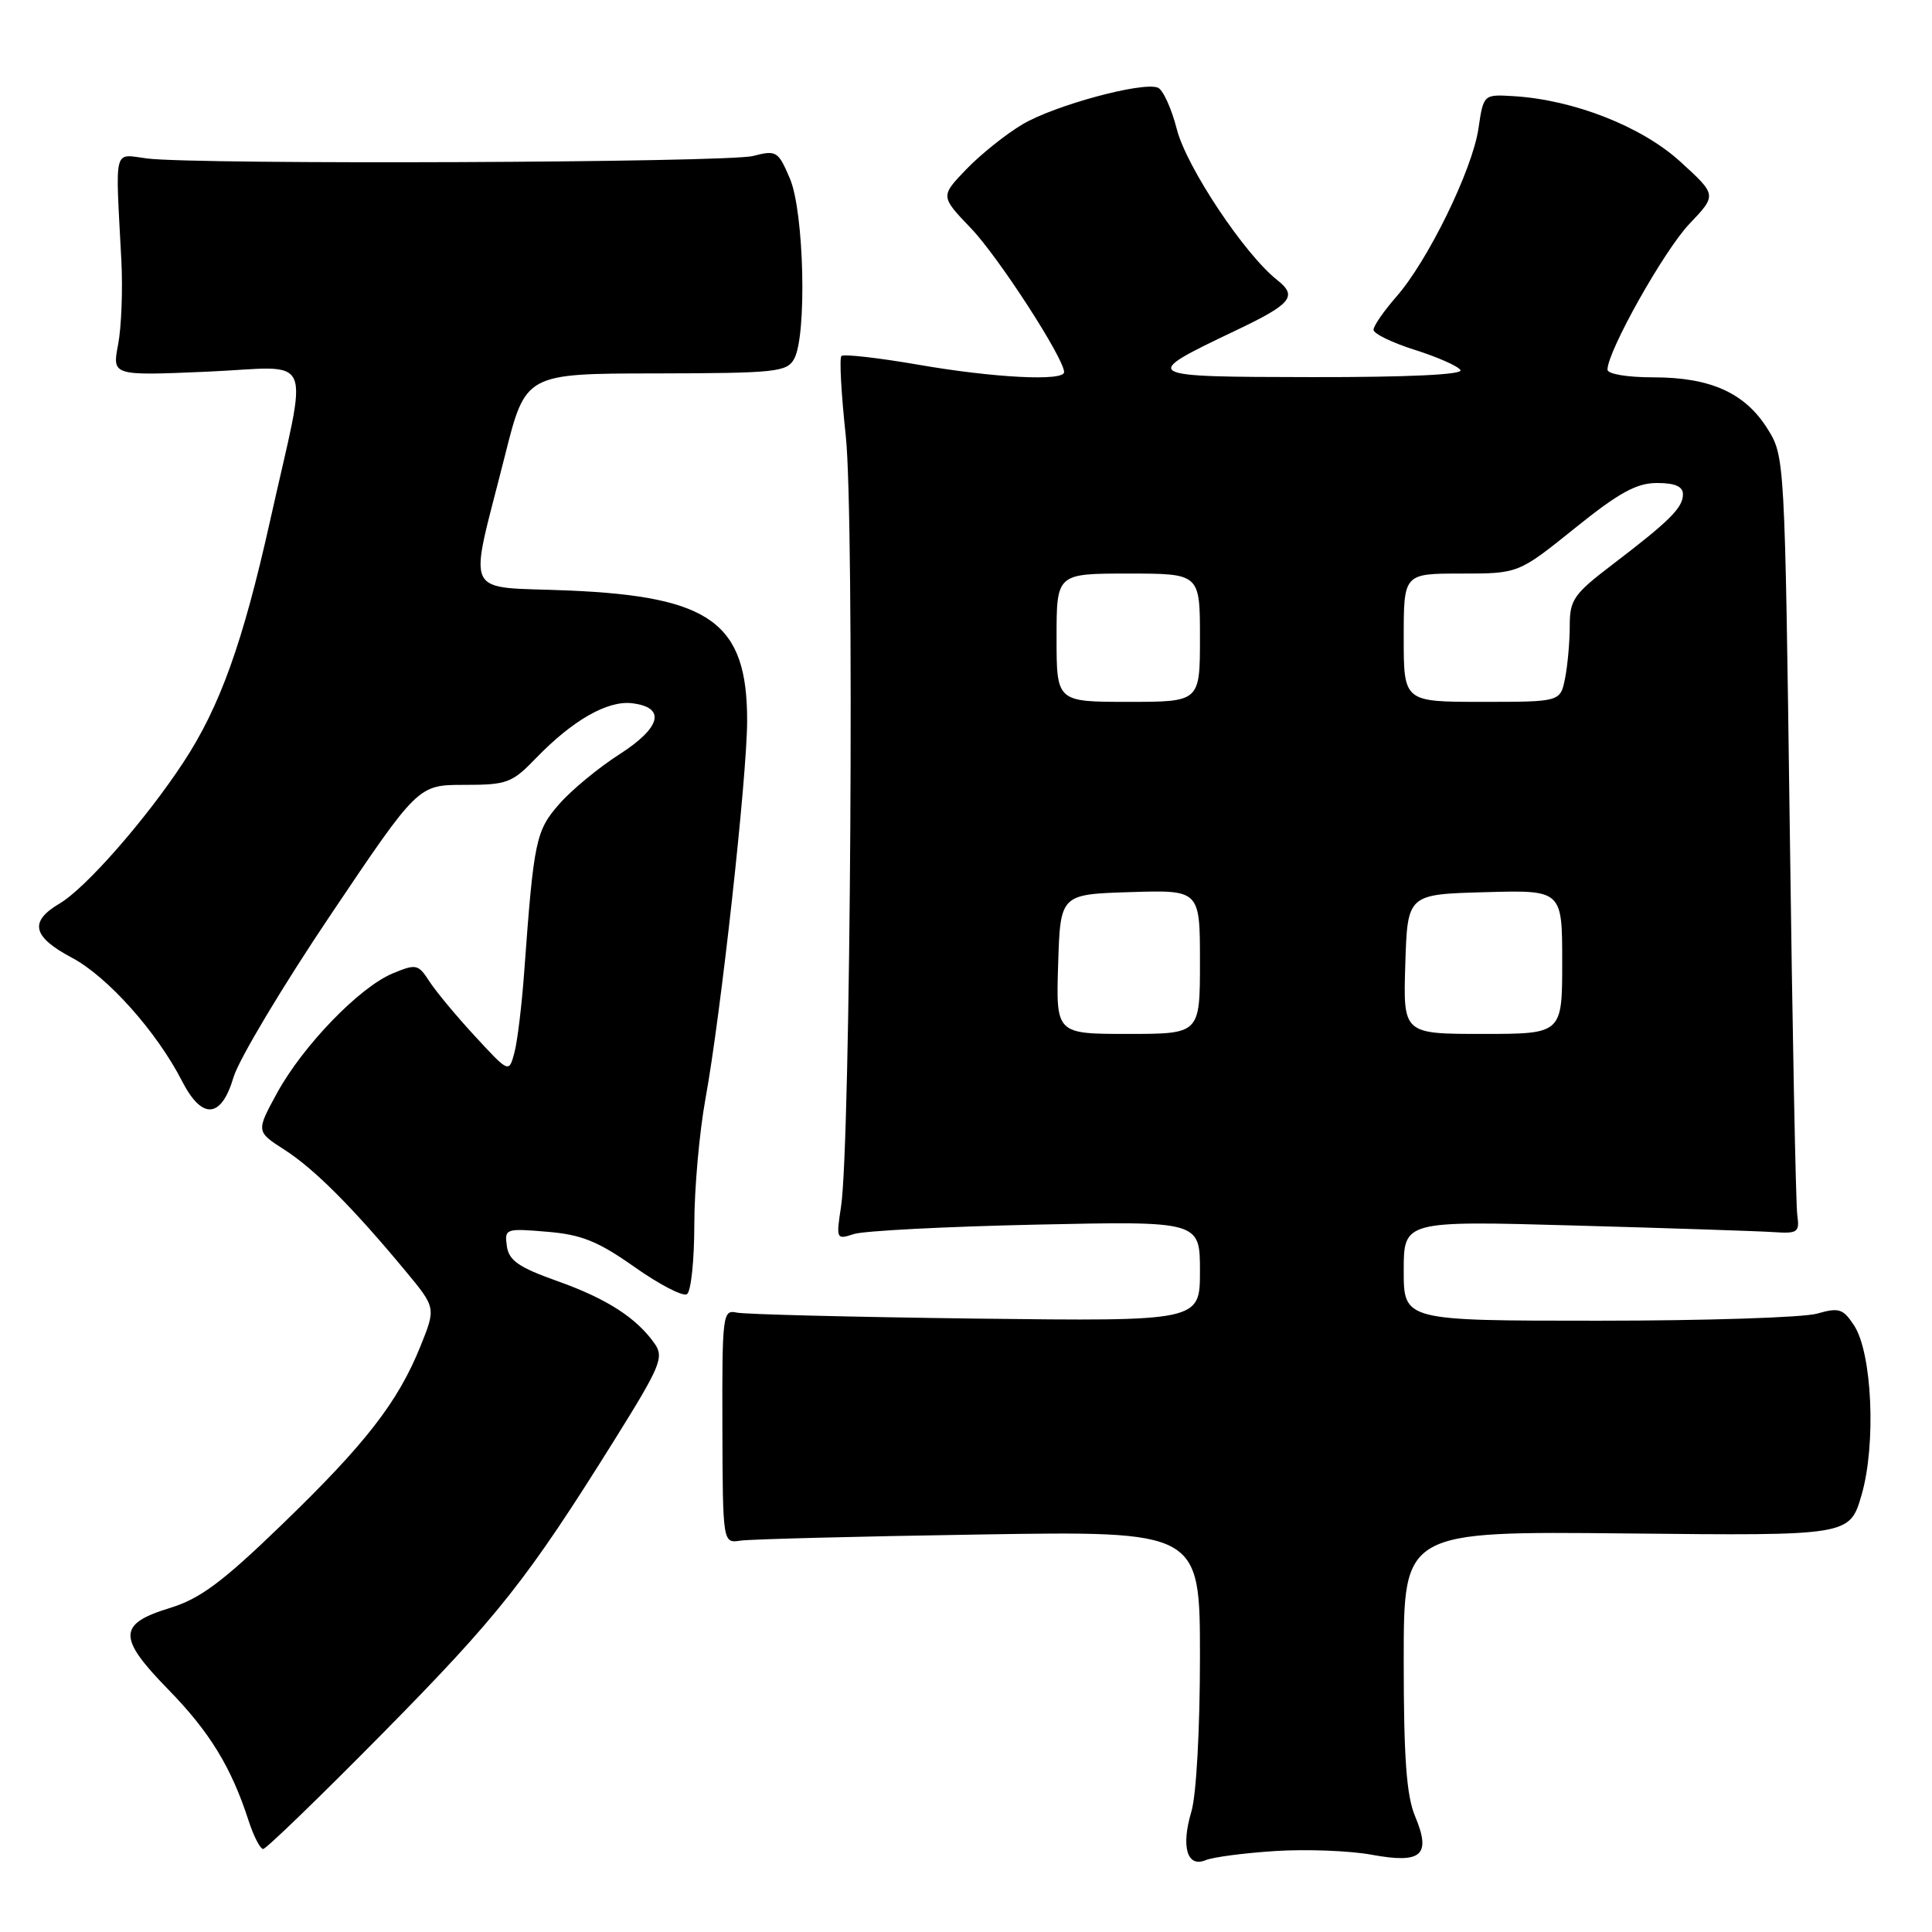 <?xml version="1.0" encoding="UTF-8" standalone="no"?>
<!DOCTYPE svg PUBLIC "-//W3C//DTD SVG 1.1//EN" "http://www.w3.org/Graphics/SVG/1.1/DTD/svg11.dtd" >
<svg xmlns="http://www.w3.org/2000/svg" xmlns:xlink="http://www.w3.org/1999/xlink" version="1.1" viewBox="0 0 256 256">
 <g >
 <path fill="currentColor"
d=" M 169.00 245.27 C 173.12 245.01 178.86 245.23 181.74 245.76 C 188.38 246.98 189.67 245.85 187.51 240.67 C 186.36 237.94 186.00 232.94 186.00 219.98 C 186.00 202.89 186.00 202.89 215.55 203.19 C 245.09 203.50 245.09 203.50 246.67 198.08 C 248.61 191.38 248.08 179.29 245.67 175.62 C 244.22 173.41 243.67 173.23 240.78 174.06 C 238.98 174.58 225.92 175.00 211.76 175.00 C 186.00 175.00 186.00 175.00 186.00 168.37 C 186.00 161.75 186.00 161.75 208.75 162.39 C 221.26 162.74 233.07 163.13 235.00 163.26 C 238.21 163.48 238.47 163.29 238.15 161.00 C 237.95 159.62 237.50 136.45 237.15 109.50 C 236.50 60.87 236.48 60.47 234.23 56.86 C 231.26 52.08 226.68 50.00 219.10 50.00 C 215.60 50.00 213.00 49.56 213.00 48.98 C 213.00 46.54 220.51 33.17 223.85 29.67 C 227.50 25.84 227.50 25.84 222.65 21.42 C 217.54 16.76 208.53 13.22 200.54 12.74 C 196.57 12.50 196.57 12.50 195.90 17.05 C 195.09 22.51 189.20 34.57 185.01 39.33 C 183.36 41.22 182.00 43.18 182.00 43.70 C 182.00 44.21 184.46 45.41 187.47 46.36 C 190.47 47.31 193.20 48.51 193.52 49.04 C 193.90 49.64 186.53 49.99 173.81 49.97 C 151.06 49.93 150.98 49.88 163.75 43.79 C 171.14 40.27 171.97 39.26 169.24 37.11 C 164.93 33.72 157.22 22.14 155.94 17.14 C 155.23 14.36 154.09 11.86 153.41 11.61 C 151.34 10.81 139.76 13.95 135.51 16.46 C 133.31 17.76 129.95 20.45 128.05 22.42 C 124.60 26.01 124.60 26.01 128.67 30.26 C 132.28 34.02 141.00 47.49 141.00 49.31 C 141.00 50.54 131.75 50.07 121.76 48.34 C 116.40 47.41 111.78 46.89 111.49 47.17 C 111.21 47.46 111.47 52.22 112.07 57.76 C 113.23 68.40 112.72 151.68 111.44 159.90 C 110.78 164.19 110.82 164.28 113.13 163.52 C 114.43 163.09 125.29 162.53 137.25 162.27 C 159.00 161.80 159.00 161.80 159.00 168.44 C 159.00 175.08 159.00 175.08 129.25 174.72 C 112.89 174.51 98.64 174.16 97.59 173.92 C 95.77 173.52 95.68 174.25 95.72 189.00 C 95.77 204.50 95.77 204.50 98.13 204.14 C 99.44 203.95 113.66 203.58 129.75 203.33 C 159.00 202.86 159.00 202.86 159.00 219.57 C 159.00 229.14 158.52 237.89 157.86 240.06 C 156.47 244.71 157.30 247.51 159.76 246.48 C 160.72 246.08 164.88 245.53 169.00 245.27 Z  M 50.63 229.75 C 66.08 214.09 69.87 209.29 81.44 190.77 C 87.51 181.04 88.01 179.85 86.75 178.05 C 84.35 174.62 80.40 172.08 73.85 169.75 C 68.73 167.93 67.43 167.03 67.16 165.11 C 66.84 162.81 66.99 162.75 72.46 163.21 C 77.05 163.59 79.20 164.45 84.07 167.88 C 87.35 170.20 90.48 171.82 91.02 171.49 C 91.56 171.15 92.00 167.01 92.00 162.27 C 92.00 157.53 92.67 150.02 93.48 145.58 C 95.51 134.49 99.00 102.83 99.00 95.48 C 99.00 82.56 94.21 79.06 75.47 78.25 C 61.06 77.63 62.05 79.70 66.92 60.32 C 69.64 49.50 69.64 49.50 86.90 49.48 C 102.75 49.45 104.25 49.30 105.22 47.57 C 106.94 44.51 106.55 28.09 104.67 23.67 C 103.11 20.01 102.88 19.87 99.77 20.67 C 96.29 21.55 26.25 21.84 19.50 21.00 C 14.96 20.43 15.28 19.15 16.08 34.50 C 16.28 38.35 16.09 43.37 15.65 45.65 C 14.86 49.79 14.86 49.79 27.43 49.25 C 41.97 48.62 40.89 46.07 35.79 69.00 C 32.18 85.18 29.15 93.63 24.31 101.00 C 19.32 108.60 11.37 117.67 7.90 119.72 C 3.83 122.12 4.28 124.12 9.54 126.91 C 14.25 129.41 20.79 136.74 24.12 143.25 C 26.77 148.42 29.32 148.23 30.94 142.75 C 31.63 140.41 37.41 130.74 43.79 121.25 C 55.39 104.00 55.39 104.00 61.50 104.00 C 67.19 104.00 67.84 103.76 71.05 100.43 C 75.88 95.44 80.48 92.81 83.72 93.18 C 88.28 93.71 87.63 96.39 82.08 99.95 C 79.31 101.72 75.73 104.68 74.11 106.53 C 71.00 110.07 70.73 111.35 69.47 128.65 C 69.15 133.13 68.56 138.01 68.16 139.49 C 67.44 142.18 67.44 142.18 62.97 137.34 C 60.51 134.68 57.78 131.40 56.91 130.06 C 55.42 127.75 55.15 127.69 52.04 128.98 C 47.63 130.81 40.15 138.55 36.71 144.83 C 33.93 149.93 33.93 149.93 37.71 152.36 C 41.64 154.88 46.75 160.00 53.71 168.39 C 57.77 173.28 57.77 173.28 55.71 178.39 C 52.72 185.80 48.44 191.31 37.34 202.03 C 29.45 209.66 26.51 211.84 22.50 213.07 C 15.60 215.18 15.57 216.98 22.30 223.87 C 27.79 229.49 30.65 234.17 32.94 241.25 C 33.61 243.31 34.48 245.00 34.87 245.00 C 35.26 245.00 42.35 238.14 50.63 229.75 Z  M 140.21 127.75 C 140.50 118.50 140.50 118.50 149.75 118.21 C 159.00 117.92 159.00 117.92 159.00 127.46 C 159.00 137.00 159.00 137.00 149.46 137.00 C 139.92 137.00 139.92 137.00 140.21 127.75 Z  M 186.21 127.75 C 186.50 118.50 186.50 118.50 196.75 118.22 C 207.00 117.93 207.00 117.93 207.00 127.47 C 207.00 137.00 207.00 137.00 196.46 137.00 C 185.92 137.00 185.92 137.00 186.21 127.75 Z  M 140.00 84.50 C 140.00 76.00 140.00 76.00 149.50 76.00 C 159.00 76.00 159.00 76.00 159.00 84.50 C 159.00 93.00 159.00 93.00 149.50 93.00 C 140.00 93.00 140.00 93.00 140.00 84.50 Z  M 186.00 84.50 C 186.00 76.00 186.00 76.00 193.60 76.00 C 201.20 76.00 201.20 76.00 208.66 70.00 C 214.53 65.27 216.85 64.00 219.56 64.00 C 221.95 64.00 223.00 64.46 223.00 65.50 C 223.00 67.27 221.26 69.01 213.65 74.81 C 208.52 78.72 208.00 79.47 208.00 82.93 C 208.00 85.03 207.72 88.16 207.38 89.88 C 206.75 93.00 206.75 93.00 196.38 93.00 C 186.00 93.00 186.00 93.00 186.00 84.50 Z "/>
</g>
</svg>